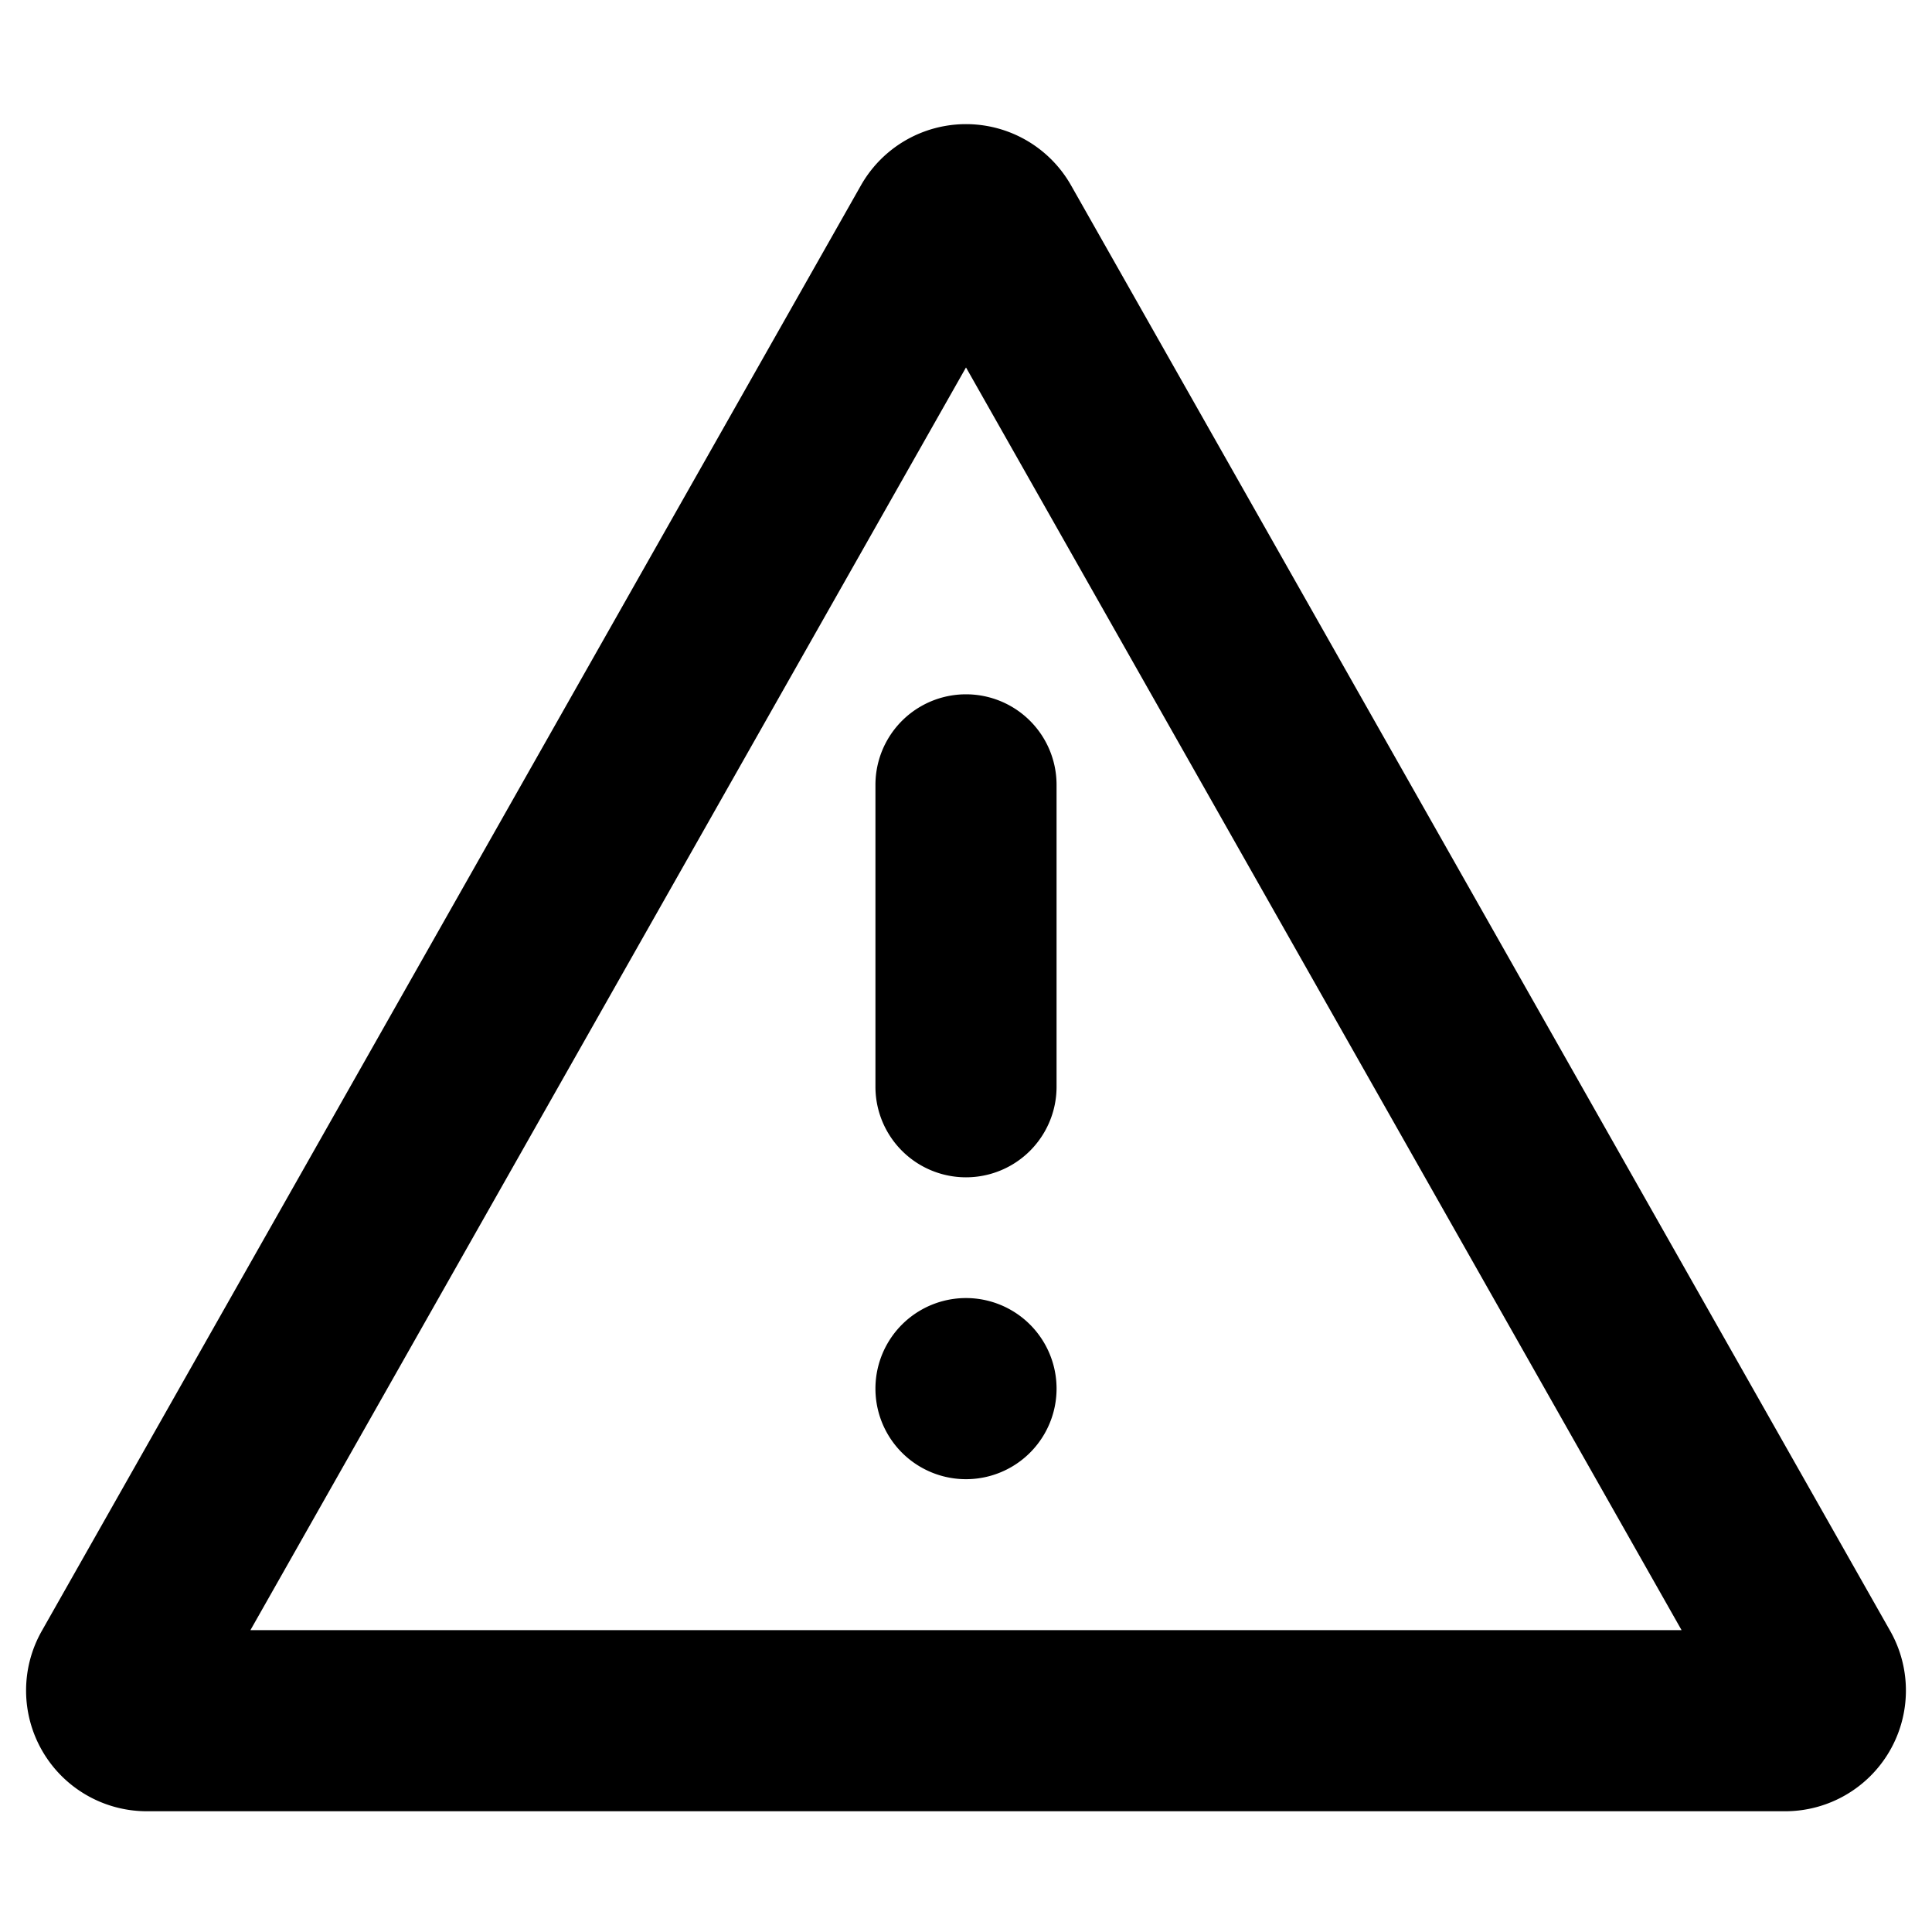 <svg xmlns="http://www.w3.org/2000/svg" viewBox="0 0 16 16" fill="currentColor">
  <path d="M8.75 11.5a.75.75 0 1 1-1.5 0 .75.75 0 0 1 1.5 0zm0-2.5V6.5a.75.75 0 1 0-1.5 0V9a.75.75 0 0 0 1.5 0z"/>
  <path fill-rule="evenodd" d="m8.87 1.535 6.784 11.972a1 1 0 0 1-.87 1.493H1.216a1 1 0 0 1-.87-1.493L7.13 1.535a1 1 0 0 1 1.74 0zM8 3.043 2.074 13.5h11.852L8 3.043z"/>
</svg>
